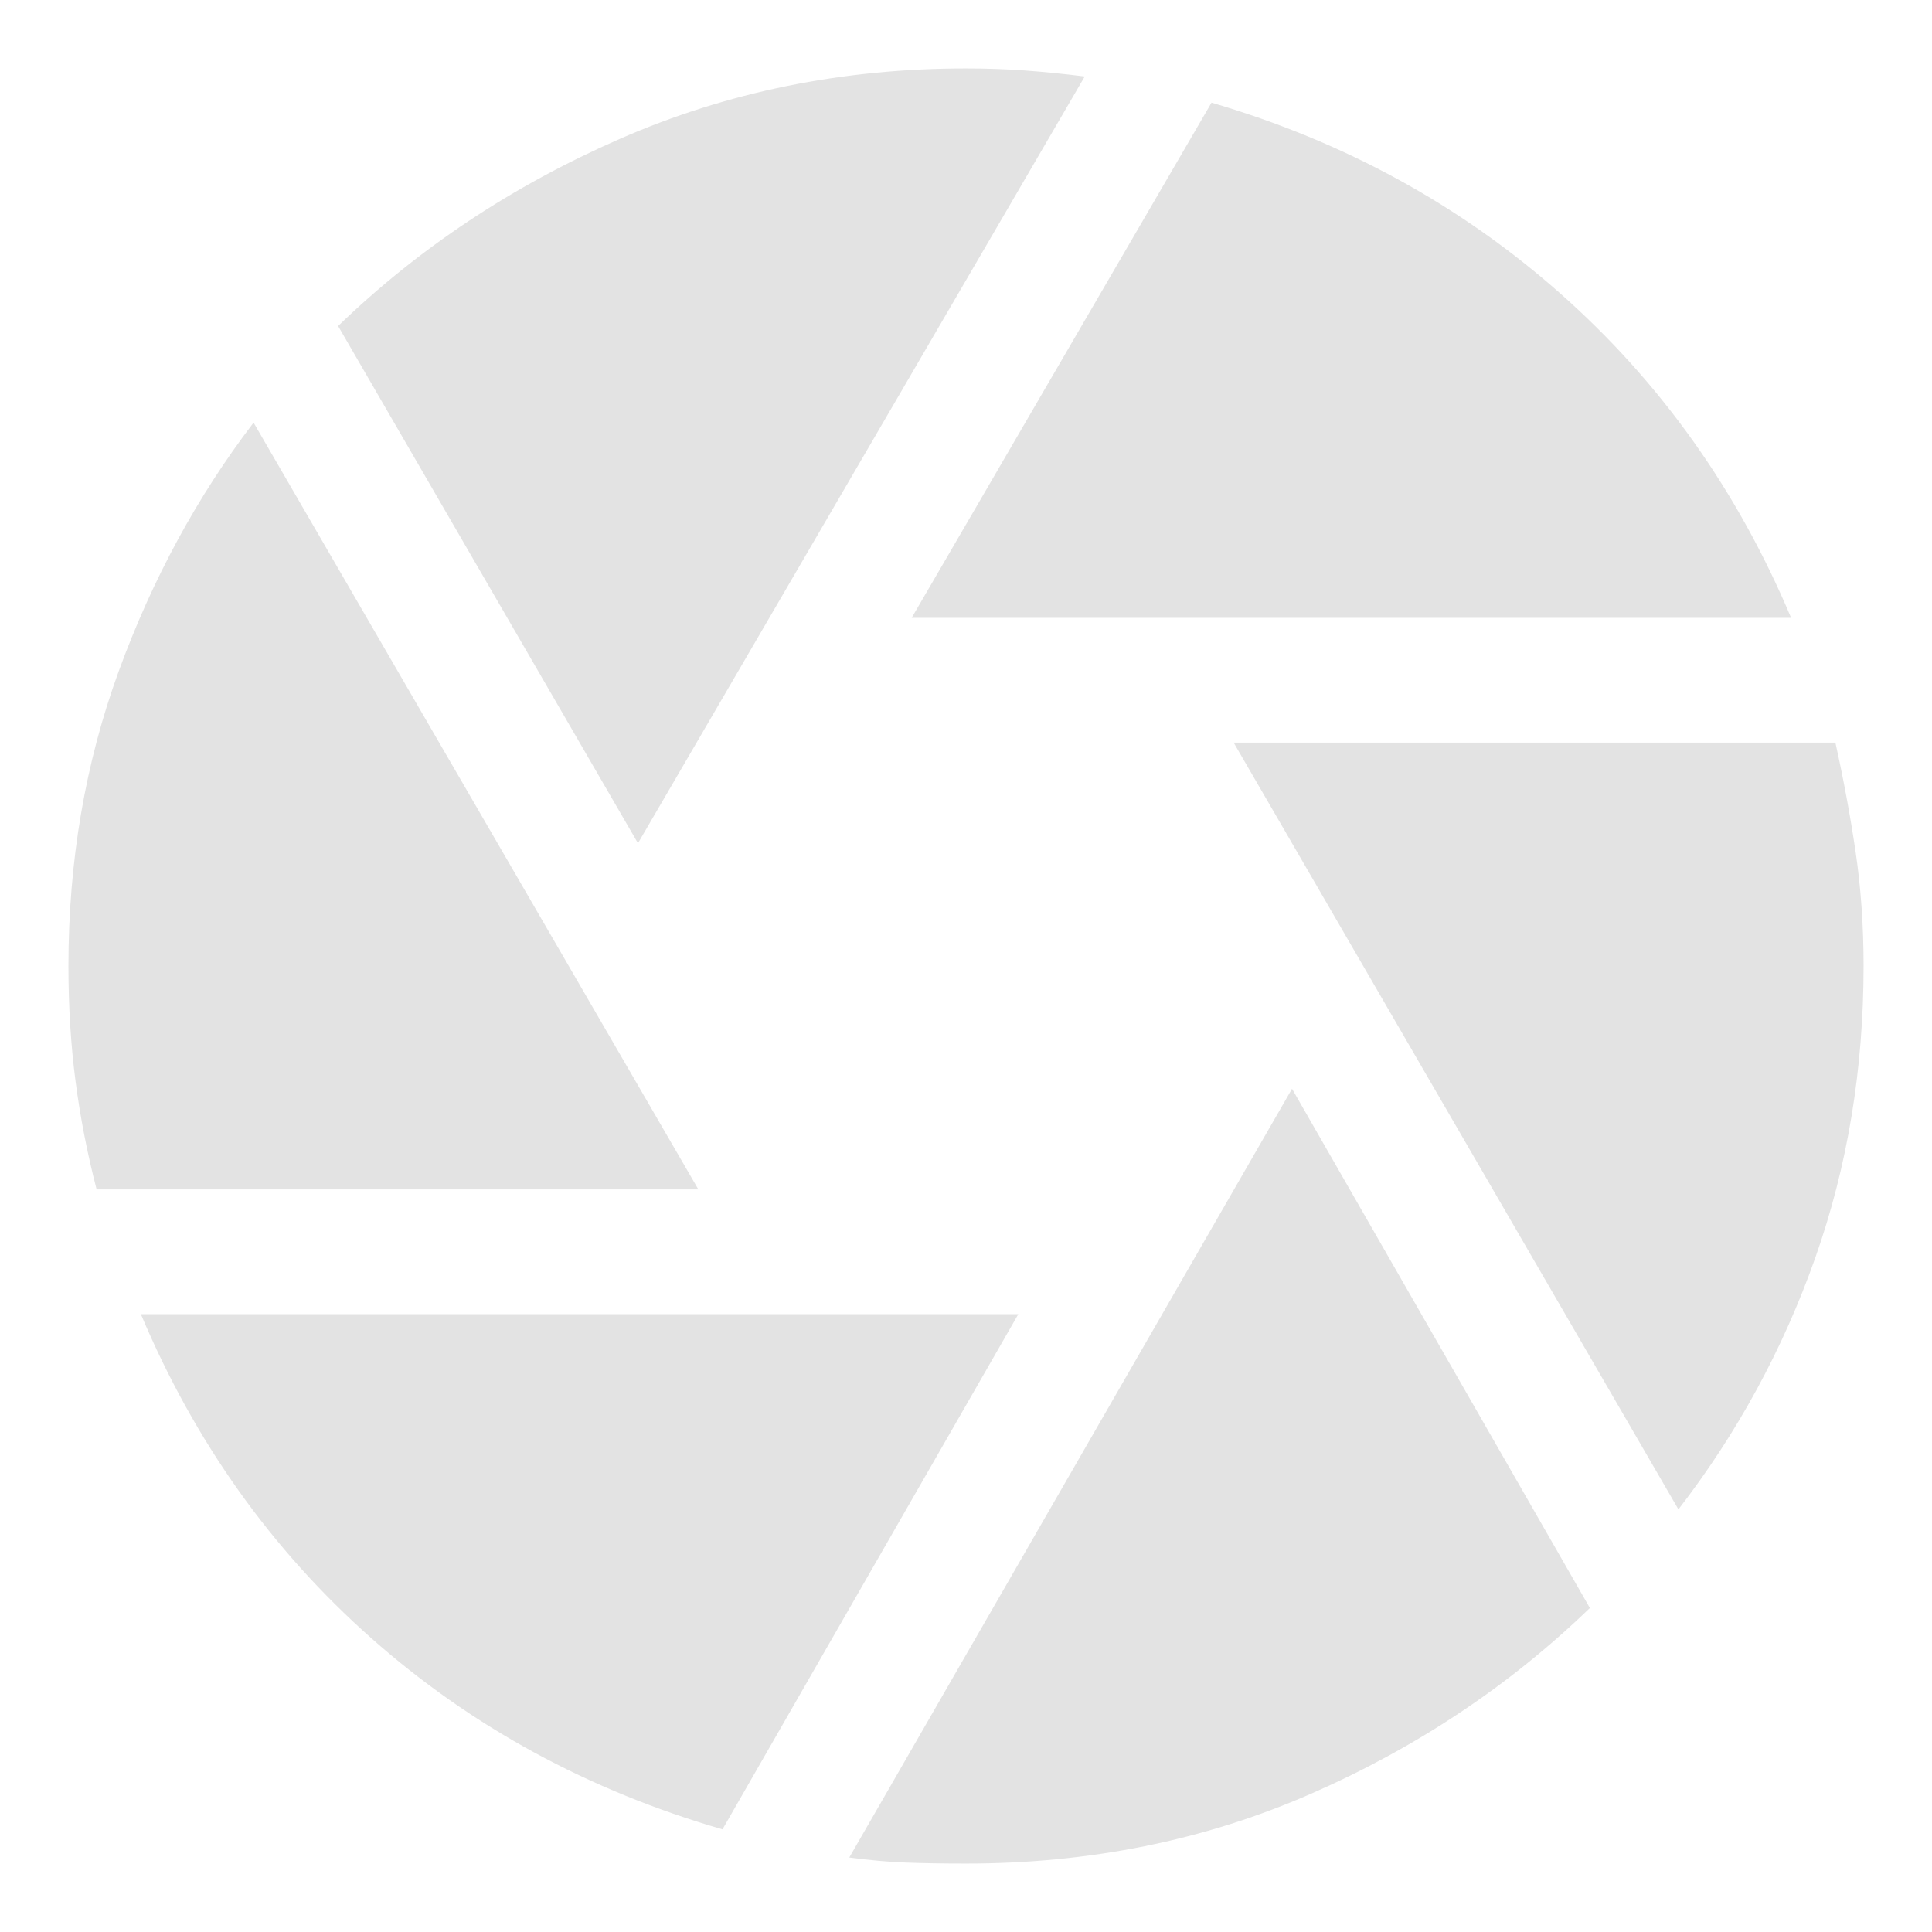 <svg xmlns="http://www.w3.org/2000/svg" height="24px" viewBox="0 -960 960 960" width="24px" fill="#e3e3e3"><path d="m453-653 149-256q99 29 173.5 95T890-653H453ZM317-541 168-798q60-58 140-93t172-35q15 0 29 1t30 3L317-541ZM48-369q-7-27-10.5-54T34-480q0-78 25-146.5T126-750l221 381H48ZM359-51q-100-29-174.5-95T70-307h436L359-51Zm121 17q-17 0-30-.5T422-37l220-382 148 258q-60 58-139 92.5T480-34Zm354-176L613-591h299q6 27 10 54t4 57q0 77-24 145t-68 125Z"/></svg>